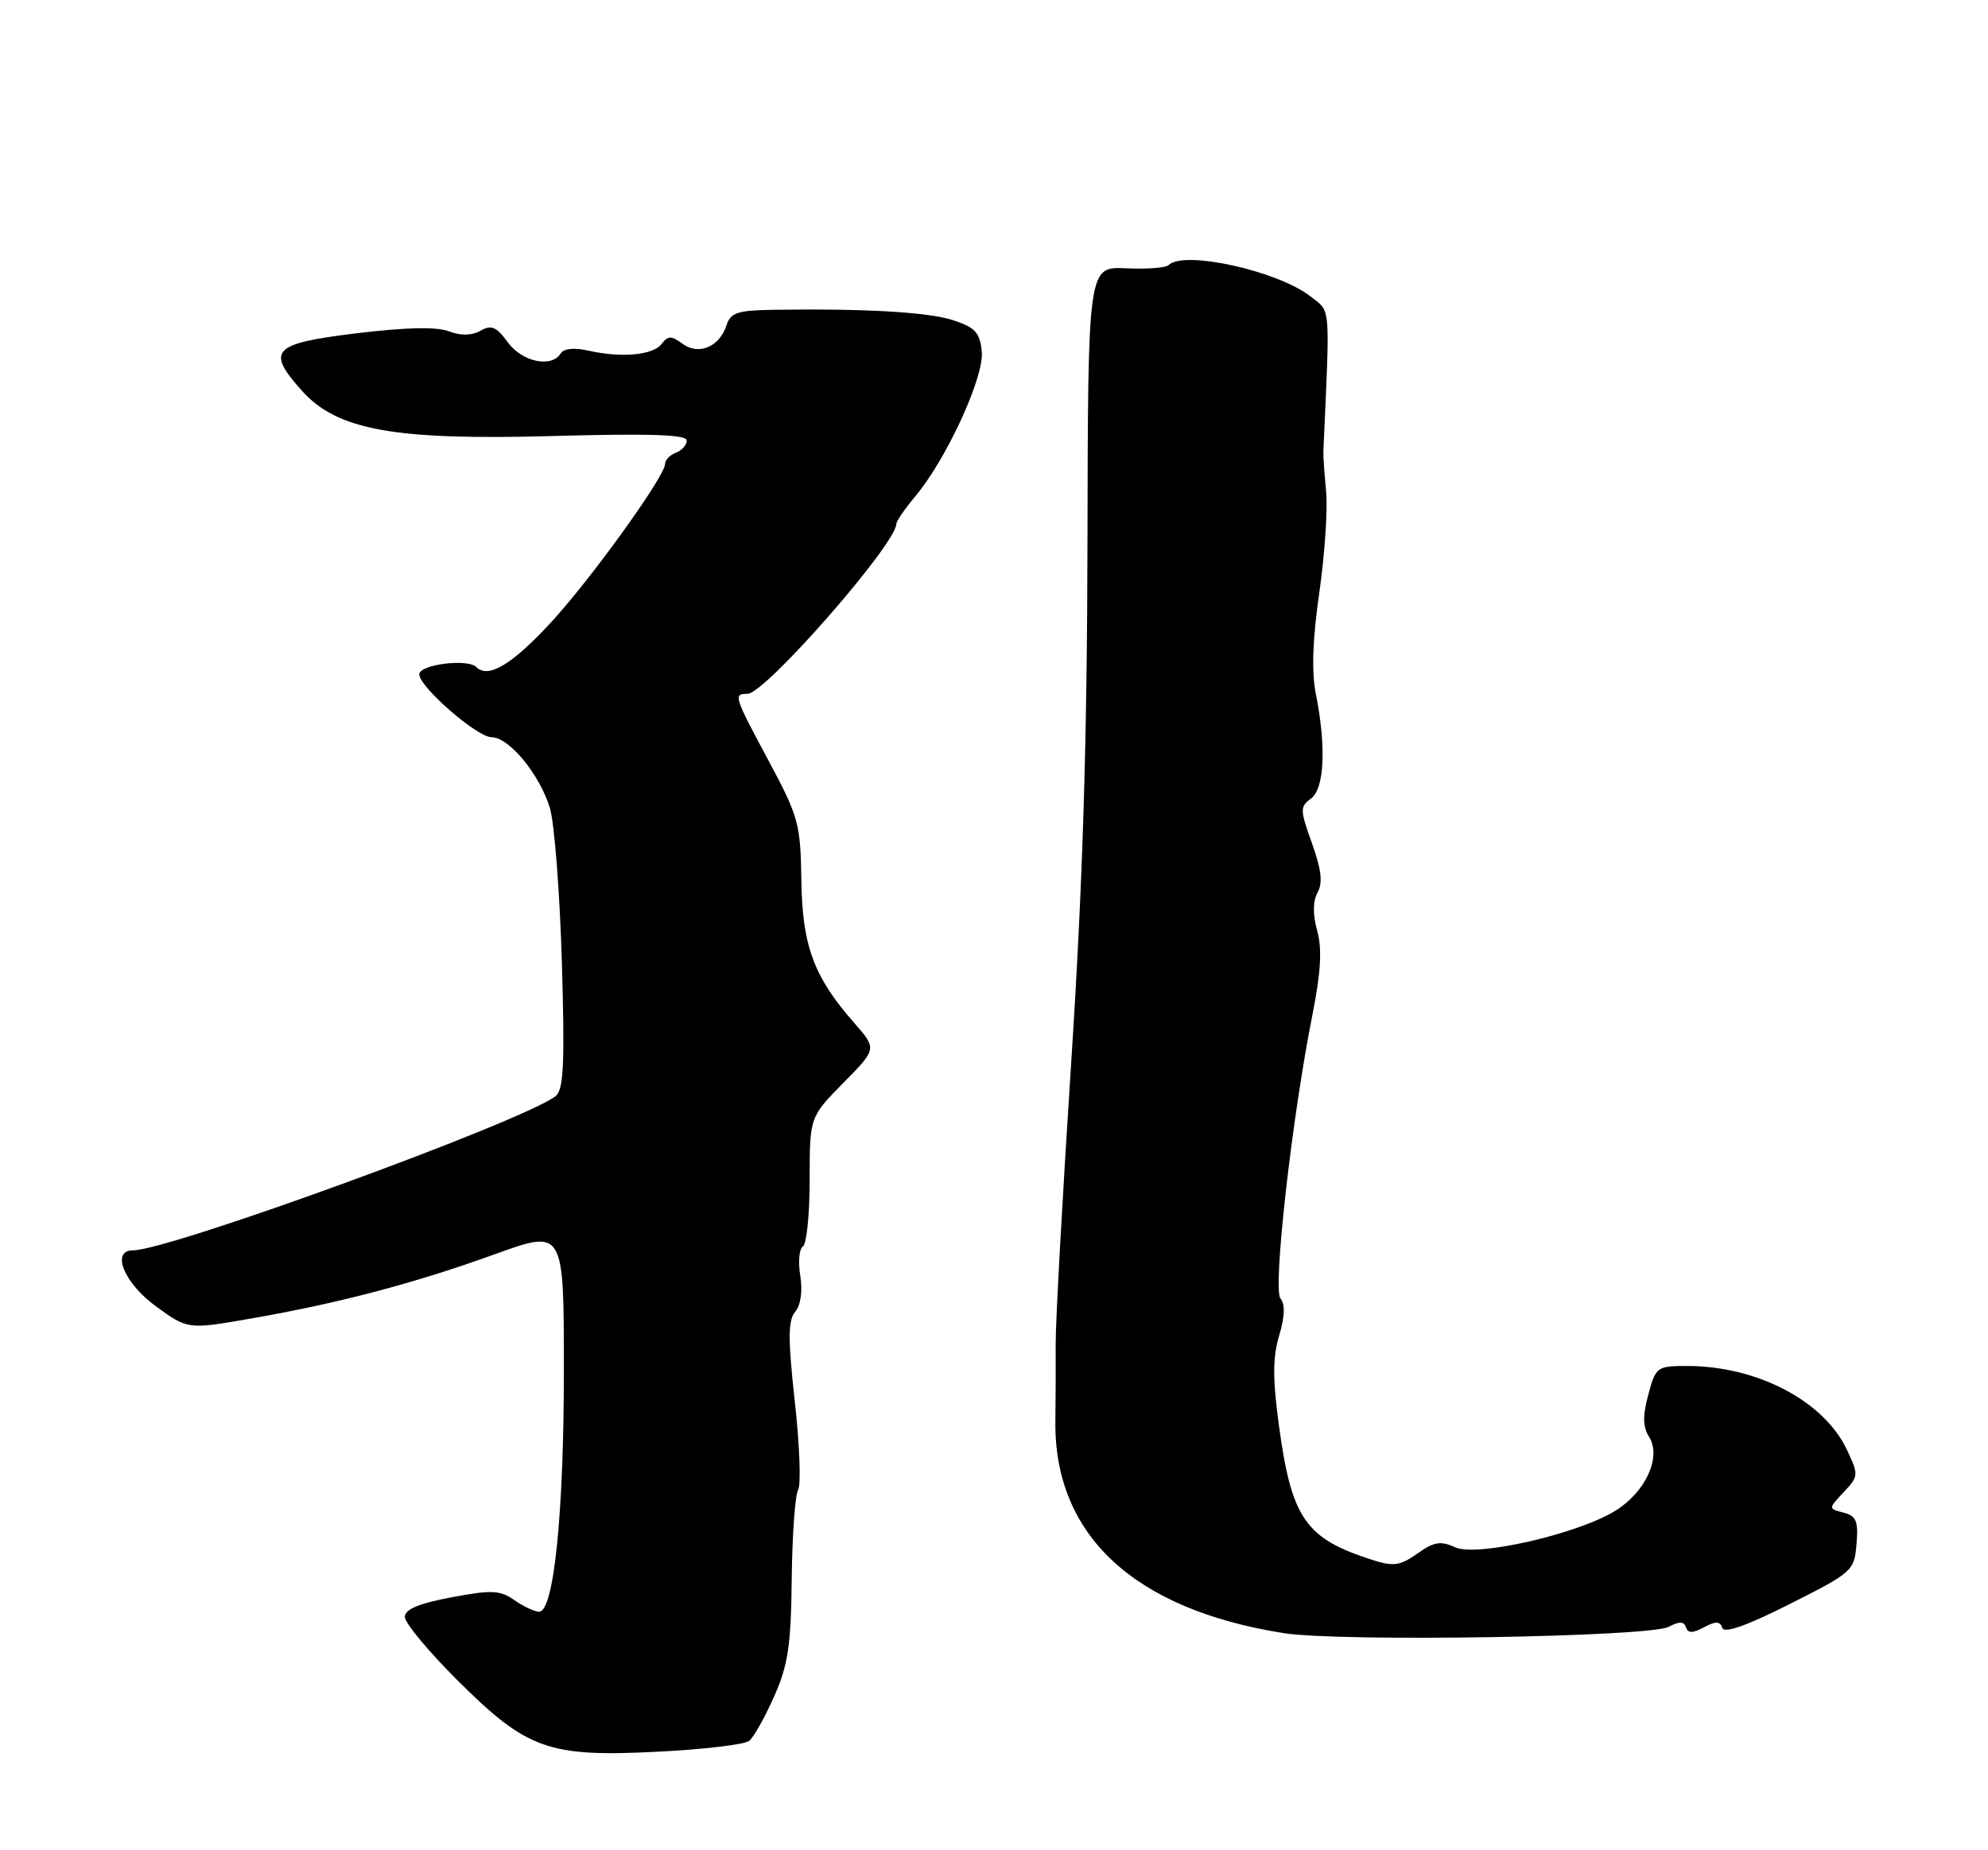 <?xml version="1.0" encoding="UTF-8" standalone="no"?>
<!DOCTYPE svg PUBLIC "-//W3C//DTD SVG 1.1//EN" "http://www.w3.org/Graphics/SVG/1.1/DTD/svg11.dtd" >
<svg xmlns="http://www.w3.org/2000/svg" xmlns:xlink="http://www.w3.org/1999/xlink" version="1.1" viewBox="0 0 275 256">
 <g >
 <path fill="currentColor"
d=" M 103.64 240.87 C 104.27 240.35 105.82 237.59 107.09 234.72 C 109.02 230.37 109.42 227.65 109.52 218.44 C 109.59 212.36 109.99 206.83 110.40 206.16 C 110.82 205.48 110.62 200.00 109.95 193.97 C 108.99 185.22 109.00 182.71 110.00 181.50 C 110.77 180.58 111.04 178.62 110.70 176.51 C 110.39 174.60 110.55 172.78 111.07 172.46 C 111.58 172.14 112.00 167.99 112.00 163.23 C 112.00 154.57 112.00 154.57 116.65 149.84 C 121.31 145.12 121.31 145.12 118.16 141.53 C 112.56 135.15 110.98 130.87 110.85 121.76 C 110.74 114.02 110.46 112.98 106.37 105.35 C 101.50 96.27 101.42 96.00 103.41 96.00 C 105.83 96.00 124.00 75.24 124.00 72.46 C 124.00 72.09 125.15 70.42 126.56 68.74 C 130.89 63.60 136.15 52.18 135.81 48.66 C 135.55 46.01 134.91 45.31 131.84 44.30 C 128.38 43.18 119.65 42.67 106.82 42.87 C 102.05 42.94 101.05 43.27 100.51 44.98 C 99.55 47.98 96.67 49.21 94.42 47.57 C 92.86 46.42 92.40 46.43 91.53 47.58 C 90.35 49.15 85.96 49.55 81.37 48.51 C 79.43 48.07 77.98 48.22 77.56 48.90 C 76.30 50.94 72.22 50.08 70.24 47.36 C 68.68 45.21 67.98 44.91 66.46 45.76 C 65.23 46.45 63.74 46.47 62.06 45.83 C 60.37 45.19 56.11 45.29 49.26 46.12 C 37.66 47.54 36.77 48.48 41.75 54.05 C 46.63 59.51 54.52 60.94 76.45 60.33 C 89.83 59.96 95.00 60.13 95.00 60.94 C 95.00 61.56 94.33 62.32 93.50 62.64 C 92.67 62.95 92.00 63.65 92.00 64.19 C 92.00 65.89 81.73 80.15 76.19 86.15 C 70.80 91.98 67.53 93.93 65.90 92.30 C 64.69 91.09 58.00 91.94 58.00 93.30 C 58.00 95.04 65.99 102.00 67.99 102.00 C 70.41 102.00 74.64 107.13 76.06 111.78 C 76.69 113.83 77.43 123.39 77.72 133.03 C 78.14 147.14 77.97 150.77 76.87 151.65 C 72.58 155.06 23.45 173.00 18.39 173.00 C 15.31 173.00 17.16 177.53 21.55 180.73 C 25.98 183.96 25.98 183.96 34.74 182.43 C 46.87 180.32 57.40 177.54 68.53 173.51 C 78.00 170.09 78.00 170.09 78.00 189.60 C 78.00 209.47 76.61 223.00 74.58 223.00 C 73.95 223.00 72.42 222.28 71.16 221.40 C 69.17 220.01 68.03 219.96 62.44 221.01 C 57.92 221.86 56.00 222.67 56.00 223.73 C 56.00 224.55 59.26 228.48 63.25 232.46 C 72.90 242.08 75.85 243.14 91.00 242.37 C 97.33 242.05 103.01 241.38 103.64 240.87 Z  M 230.83 225.09 C 232.29 224.31 232.94 224.33 233.22 225.15 C 233.50 226.00 234.13 226.00 235.72 225.15 C 237.33 224.29 237.94 224.31 238.24 225.23 C 238.51 226.04 241.61 224.95 247.57 221.94 C 256.26 217.56 256.51 217.34 256.81 213.65 C 257.08 210.48 256.78 209.75 255.01 209.29 C 252.90 208.74 252.90 208.74 255.04 206.46 C 257.12 204.24 257.13 204.08 255.45 200.53 C 252.26 193.82 243.04 189.00 233.38 189.00 C 229.21 189.00 229.04 189.12 228.01 192.97 C 227.21 195.92 227.25 197.42 228.14 198.85 C 229.85 201.60 227.63 206.45 223.47 209.02 C 218.23 212.26 204.28 215.45 201.30 214.09 C 199.28 213.17 198.35 213.32 196.07 214.95 C 193.71 216.63 192.77 216.77 189.89 215.85 C 180.55 212.87 178.65 210.13 176.89 197.04 C 176.04 190.75 176.05 187.76 176.95 184.79 C 177.73 182.17 177.79 180.46 177.13 179.66 C 176.04 178.35 178.69 154.80 181.54 140.45 C 182.72 134.51 182.90 131.30 182.21 128.78 C 181.58 126.50 181.60 124.69 182.26 123.49 C 183.00 122.18 182.79 120.31 181.49 116.69 C 179.82 112.06 179.81 111.61 181.35 110.49 C 183.21 109.12 183.48 103.35 182.02 96.00 C 181.41 92.96 181.57 88.42 182.50 82.00 C 183.25 76.78 183.68 70.47 183.44 68.00 C 183.21 65.53 183.03 63.05 183.06 62.50 C 183.99 41.75 184.11 43.23 181.32 41.04 C 176.80 37.48 163.74 34.59 161.65 36.68 C 161.28 37.06 158.61 37.26 155.74 37.12 C 150.50 36.88 150.50 36.88 150.43 75.19 C 150.38 102.98 149.76 122.70 148.18 147.00 C 146.98 165.43 146.01 182.97 146.03 186.00 C 146.05 189.03 146.03 193.75 145.99 196.50 C 145.75 212.36 156.81 222.68 177.55 225.96 C 185.39 227.20 228.19 226.50 230.83 225.09 Z "/>
</g>
</svg>